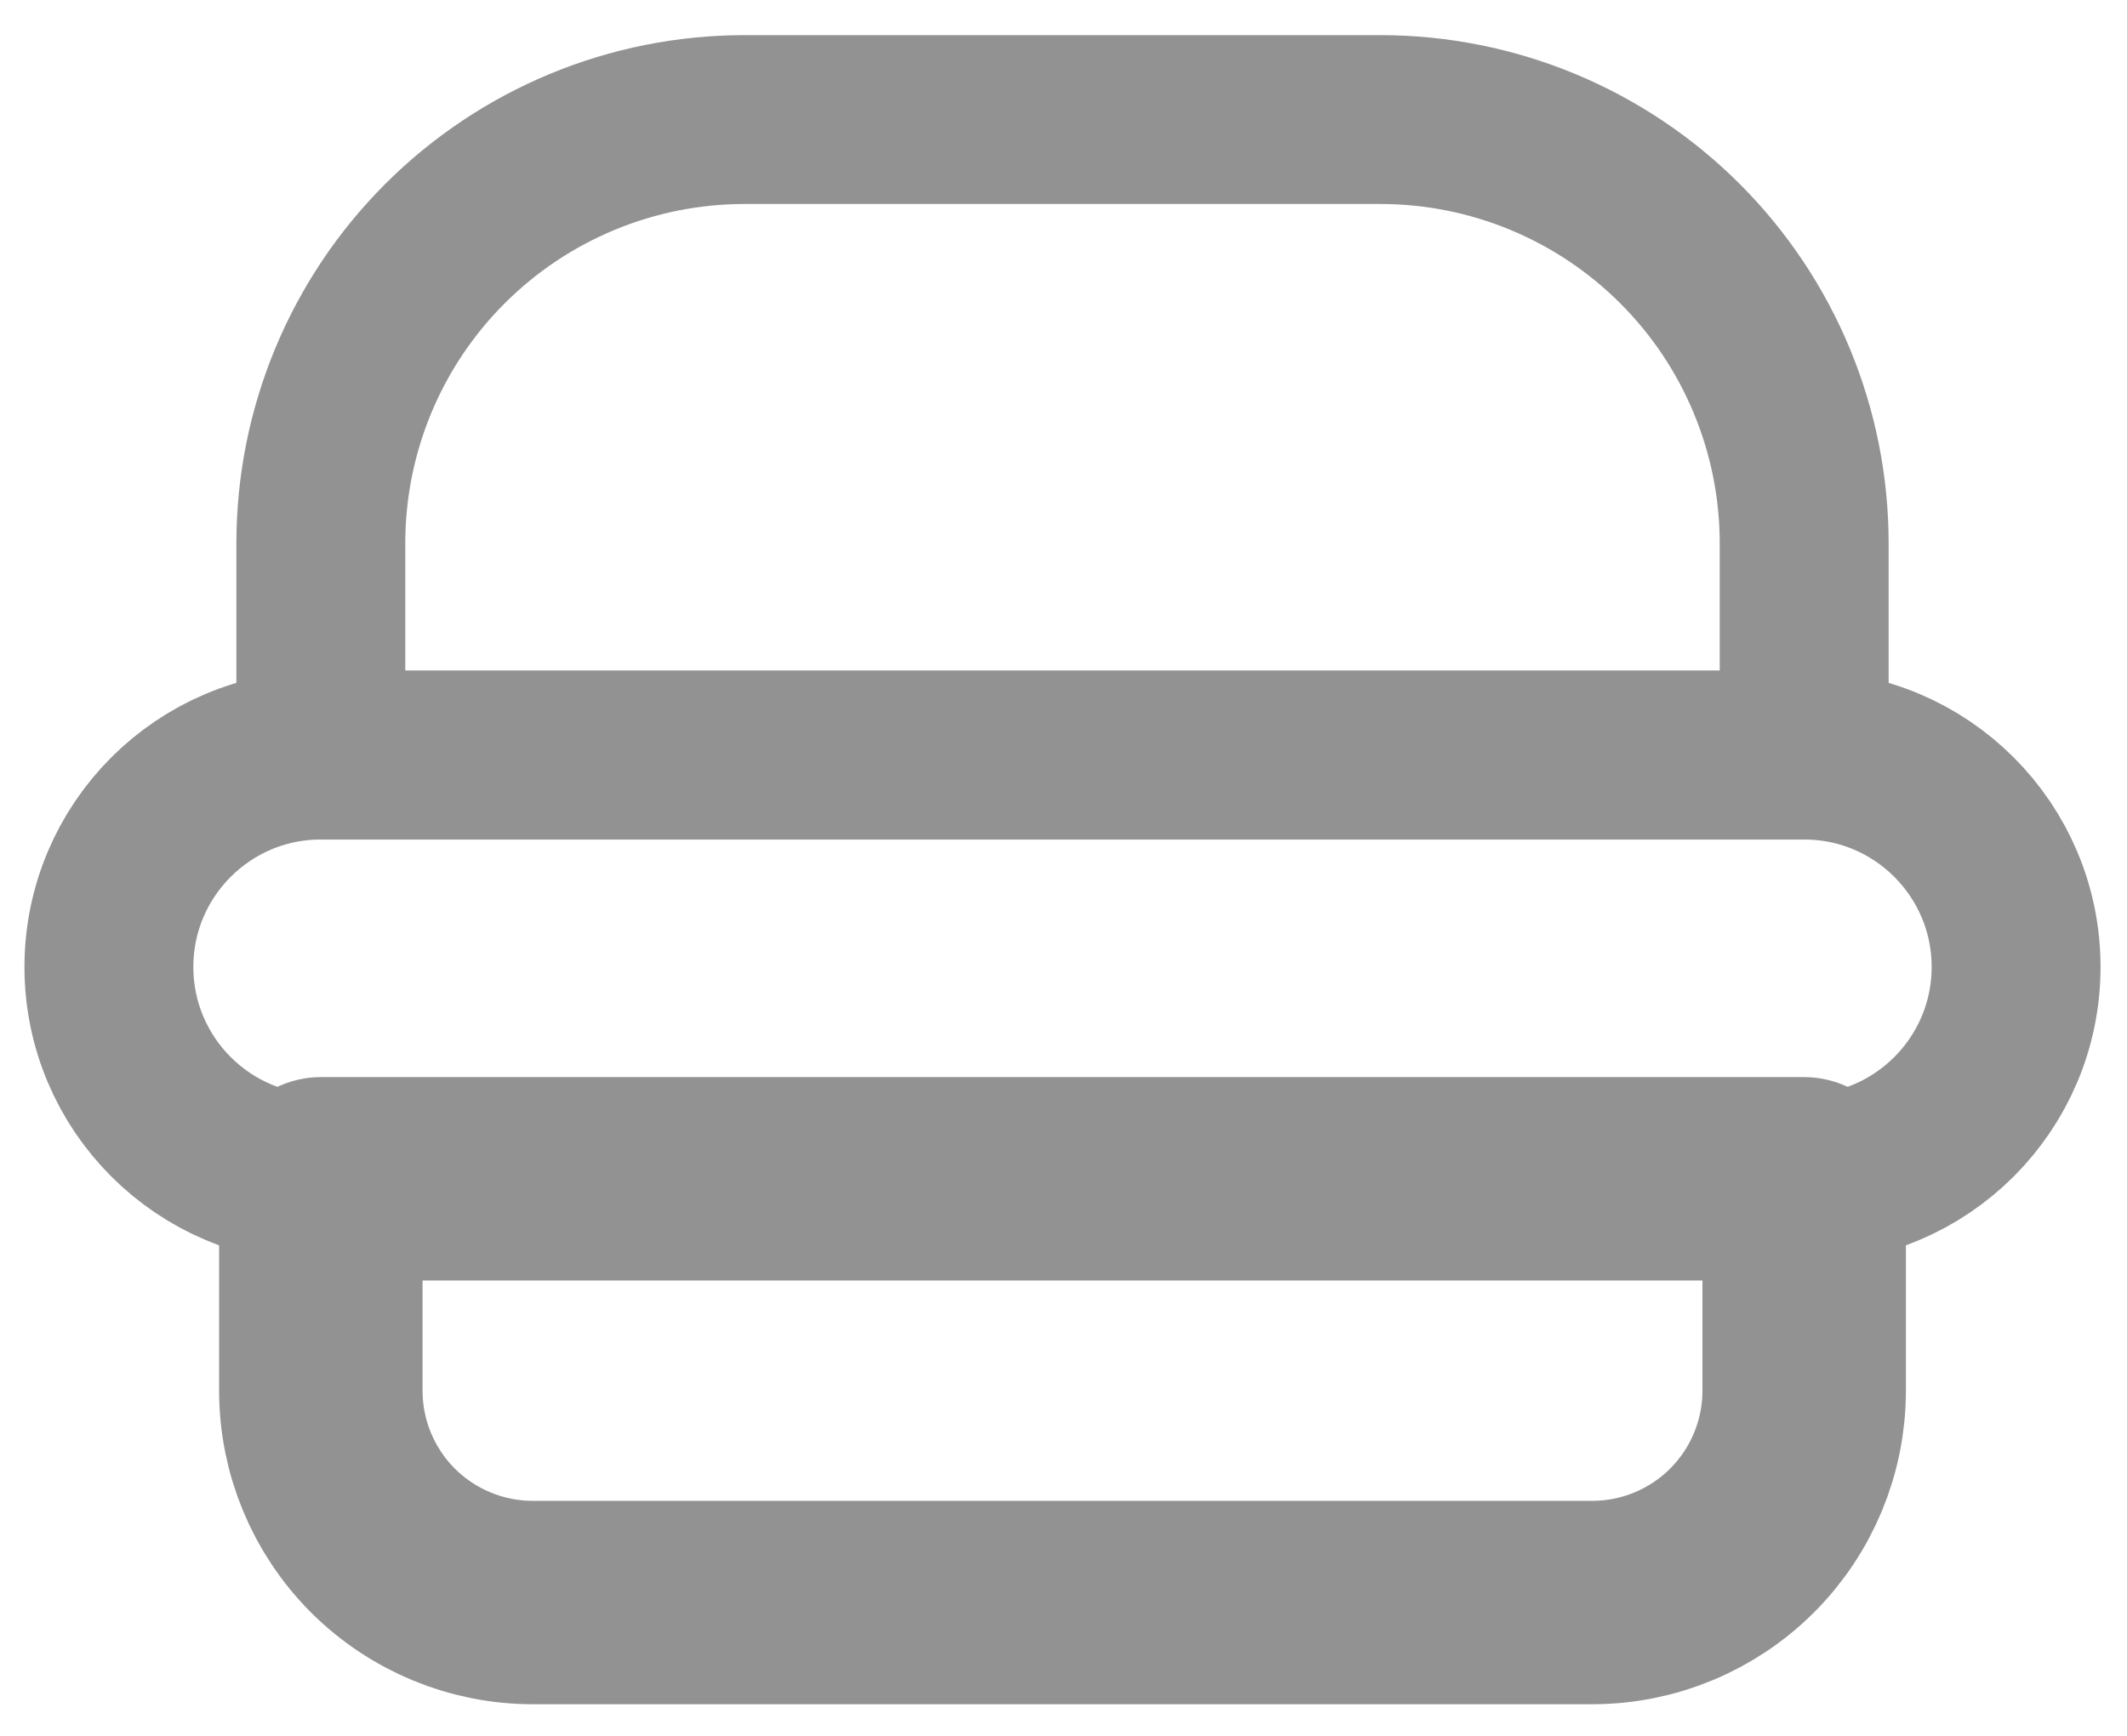 <svg width="49" height="40" viewBox="0 0 49 40" fill="none" xmlns="http://www.w3.org/2000/svg">
	<path d="M7.391 27.164H41.563V32.046C41.563 33.34 41.049 34.582 40.133 35.498C39.218 36.413 37.976 36.928 36.681 36.928H12.272C10.978 36.928 9.736 36.413 8.82 35.498C7.905 34.582 7.391 33.34 7.391 32.046V27.164Z" stroke="#929292" stroke-width="4.687" stroke-linecap="round" stroke-linejoin="round"/>
	<path d="M17.154 2.755H31.799C34.389 2.755 36.872 3.784 38.703 5.615C40.534 7.446 41.563 9.929 41.563 12.519V17.401H7.391V12.519C7.391 9.929 8.419 7.446 10.25 5.615C12.081 3.784 14.565 2.755 17.154 2.755Z" stroke="#929292" stroke-width="3.891" stroke-linecap="round" stroke-linejoin="round"/>
	<path d="M41.563 17.4H7.391C4.694 17.4 2.509 19.586 2.509 22.282C2.509 24.978 4.694 27.164 7.391 27.164H41.563C44.259 27.164 46.445 24.978 46.445 22.282C46.445 19.586 44.259 17.4 41.563 17.4Z" stroke="#929292" stroke-width="3.891" stroke-linecap="round" stroke-linejoin="round"/>
</svg>